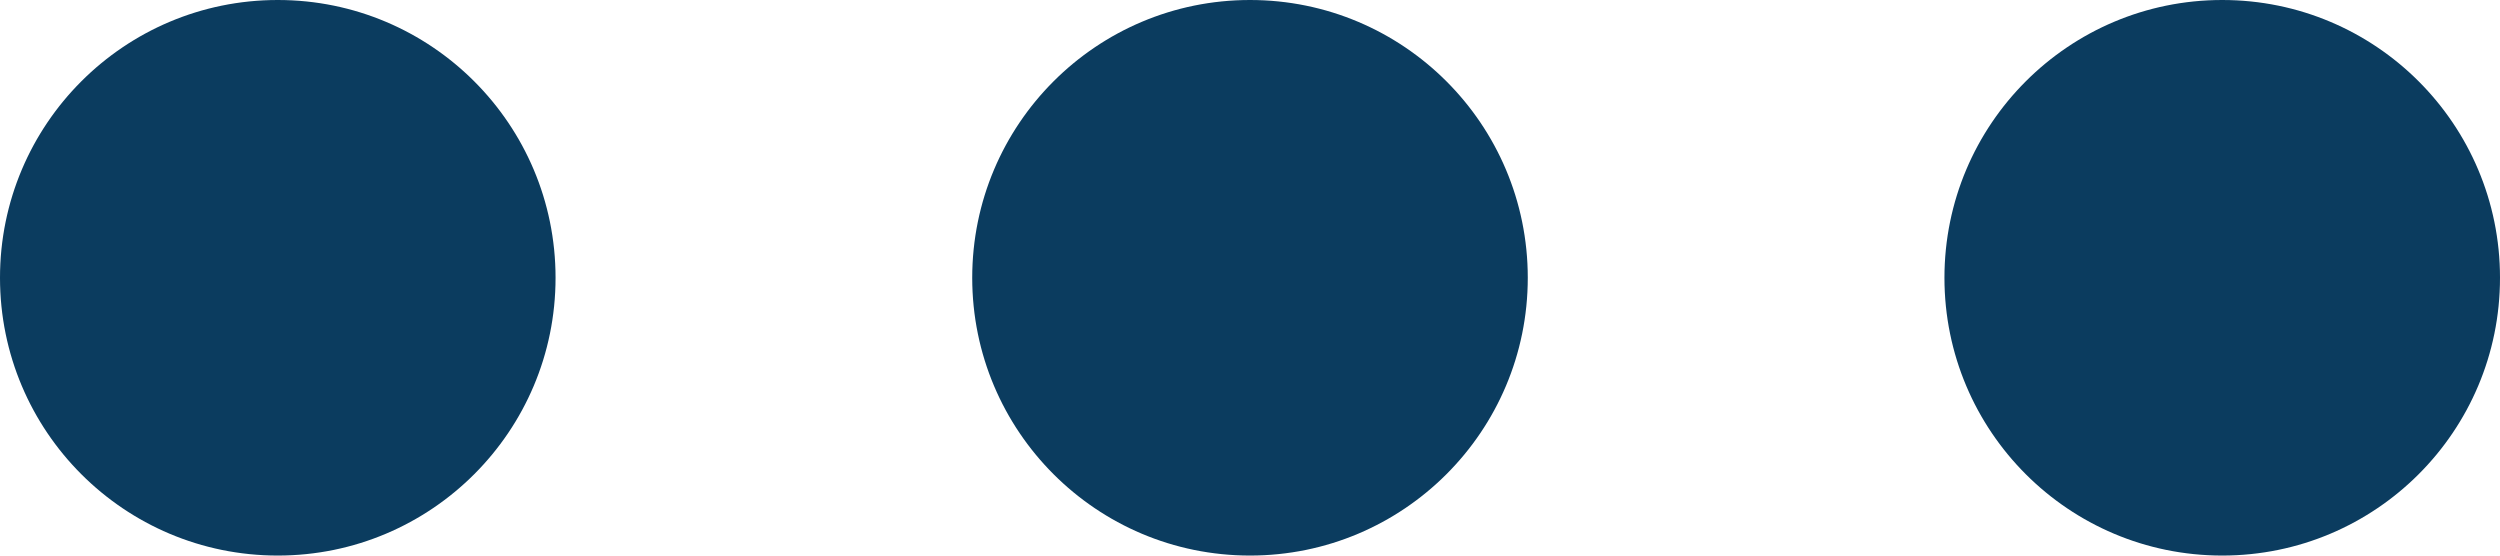 <?xml version="1.0" encoding="UTF-8"?>
<svg width="18px" height="4px" viewBox="0 0 18 4" version="1.1" xmlns="http://www.w3.org/2000/svg" xmlns:xlink="http://www.w3.org/1999/xlink">
    <title>78F1EBA0-6DF3-4697-AAF7-A8F750849075</title>
    <g id="Plateforme" stroke="none" stroke-width="1" fill="none" fill-rule="evenodd">
        <g id="M1.6_EspaceCaDyCo_Dossier" transform="translate(-284, -36)" fill="#0B3C5F">
            <g id="options" transform="translate(277, 21)">
                <g id="icon/actions" transform="translate(7, 15)">
                    <path d="M2,0 C3.105,0 4,0.895 4,2 C4,3.105 3.105,4 2,4 C0.895,4 0,3.105 0,2 C0,0.895 0.895,0 2,0 Z M9,0 C10.105,0 11,0.895 11,2 C11,3.105 10.105,4 9,4 C7.895,4 7,3.105 7,2 C7,0.895 7.895,0 9,0 Z M16,0 C17.105,0 18,0.895 18,2 C18,3.105 17.105,4 16,4 C14.895,4 14,3.105 14,2 C14,0.895 14.895,0 16,0 Z"></path>
                </g>
            </g>
        </g>
    </g>
</svg>